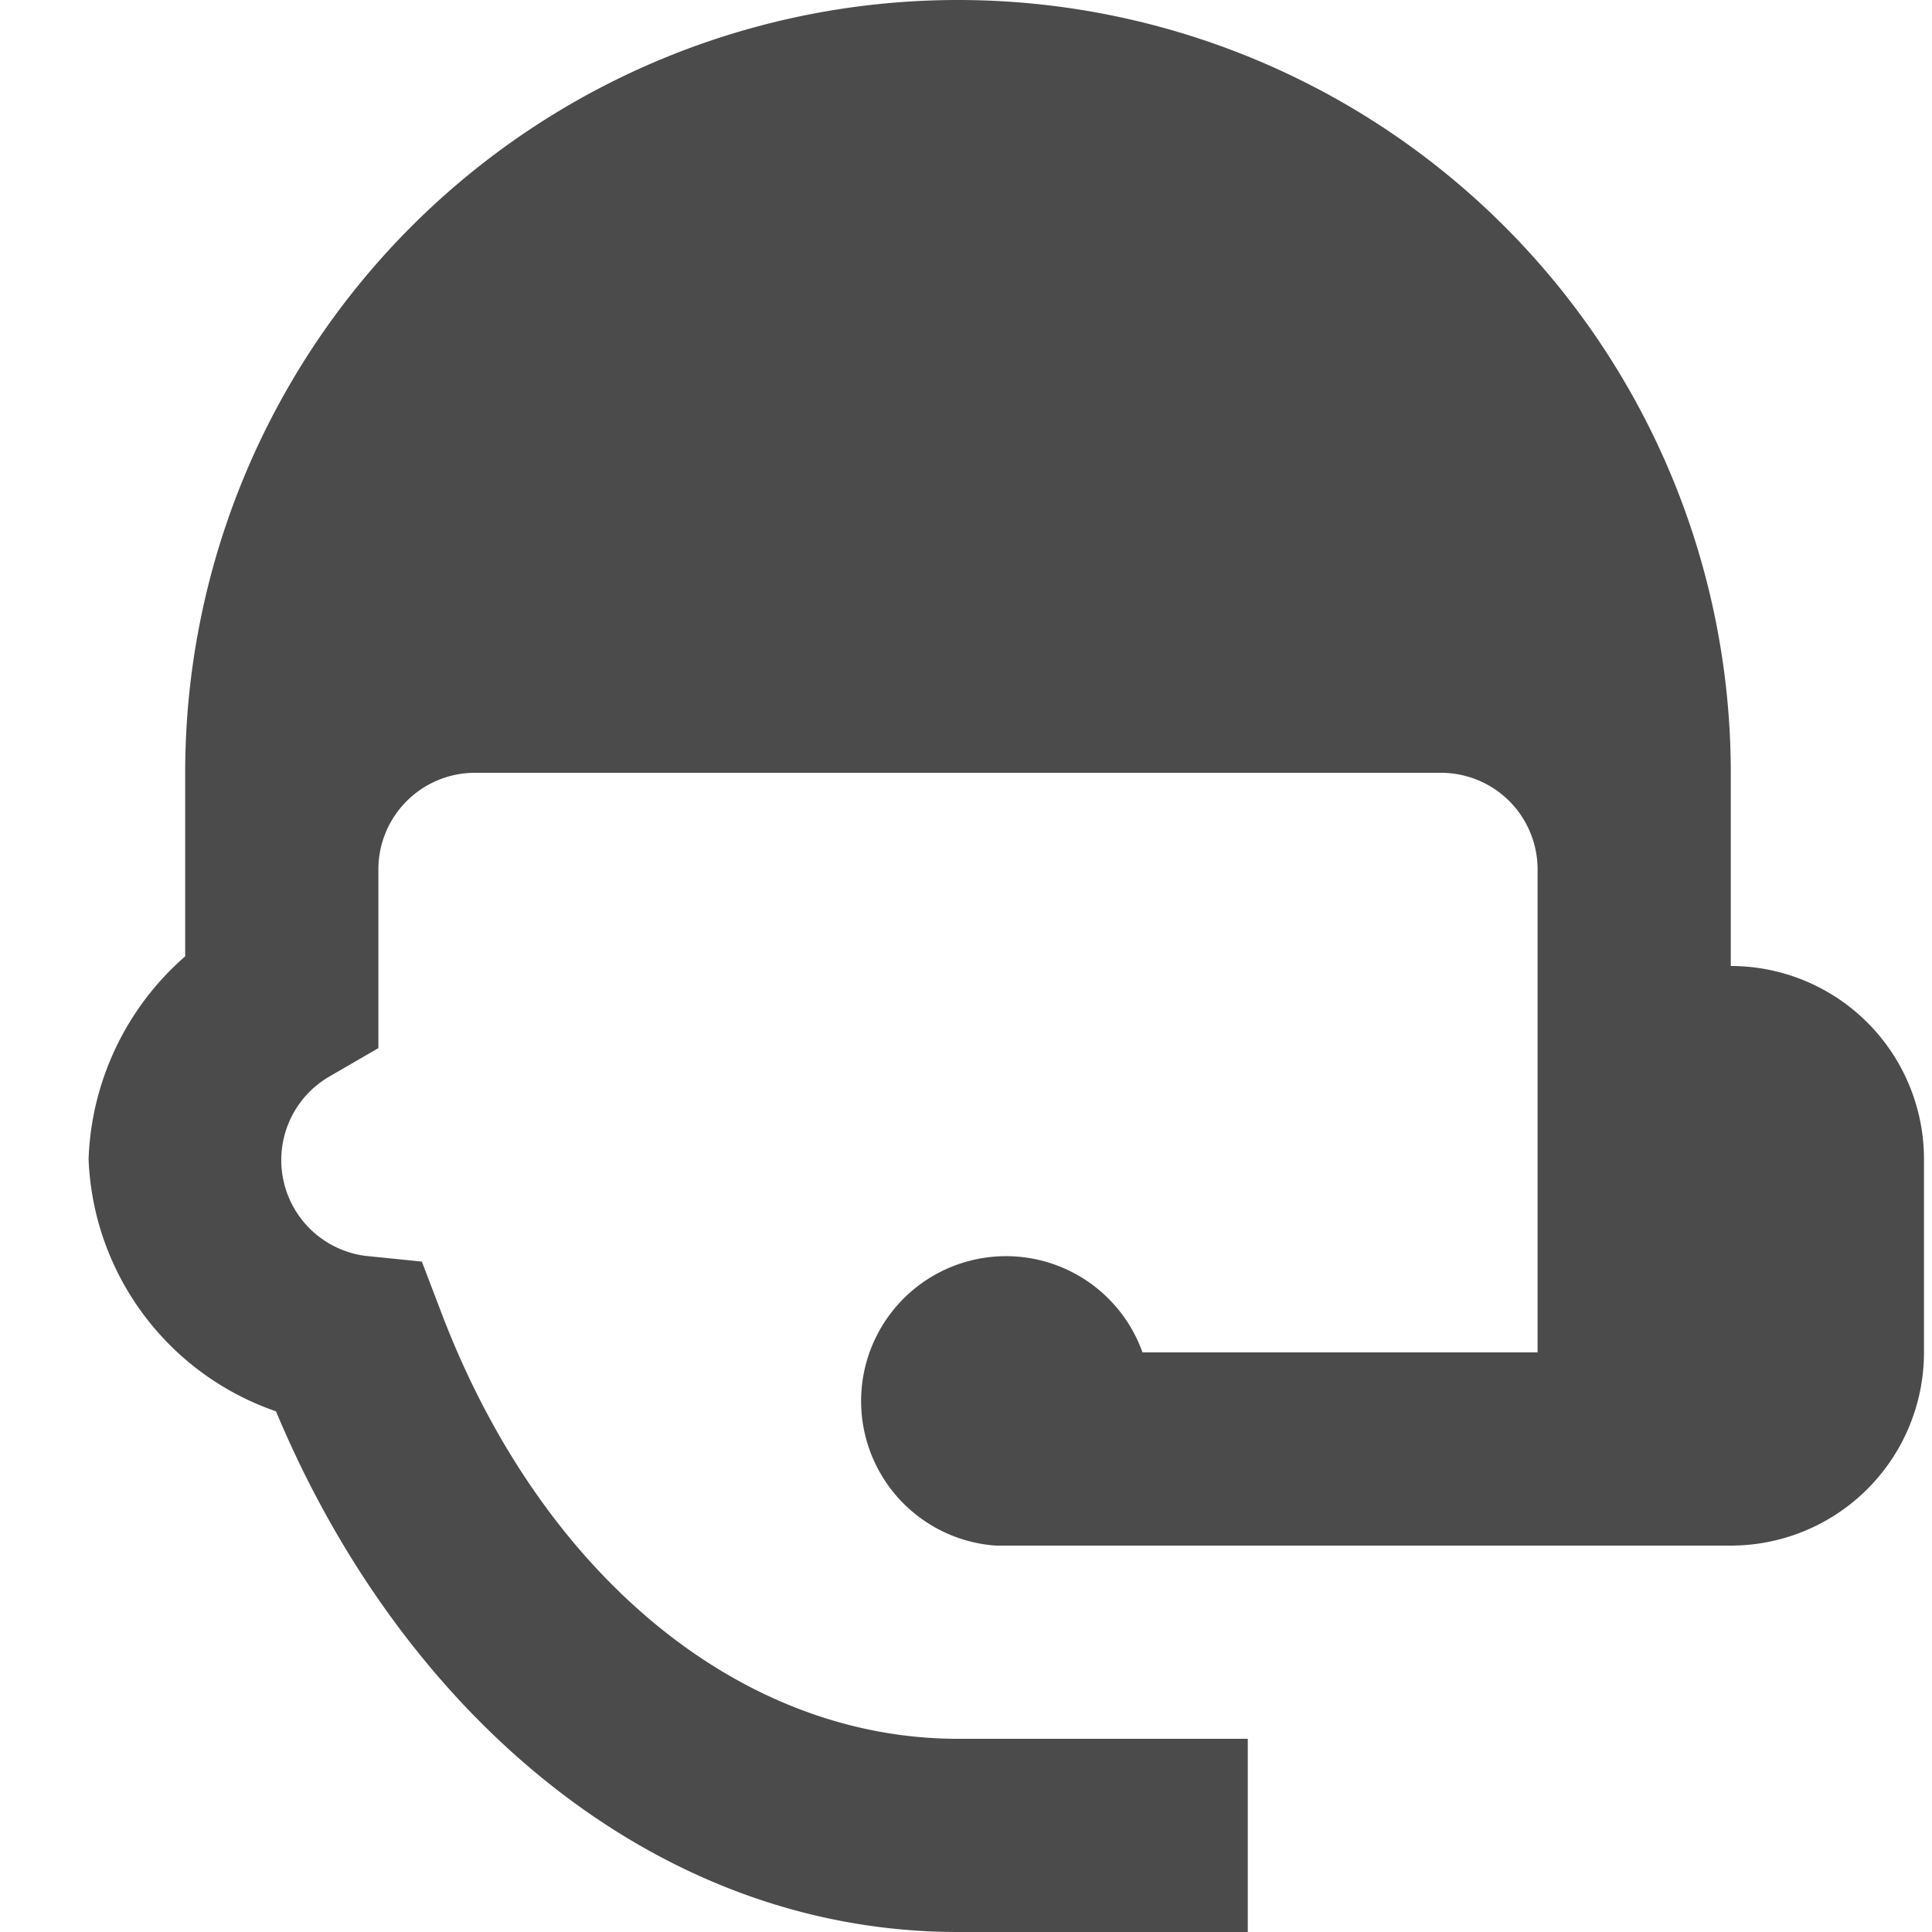 <svg xmlns="http://www.w3.org/2000/svg" width="20" height="20" viewBox="0 0 20 20">
  <g id="need_help_icon" transform="translate(0)">
    <rect id="Rectangle_153" data-name="Rectangle 153" width="20" height="20" transform="translate(0 0)" fill="none"/>
    <path id="Path_120" data-name="Path 120" d="M12,2a8,8,0,0,0-8,8v1.9A2.92,2.92,0,0,0,3,14a2.88,2.88,0,0,0,1.94,2.61C6.24,19.72,8.85,22,12,22h3V20H12c-2.26,0-4.31-1.7-5.34-4.39l-.21-.55L5.86,15a1,1,0,0,1-.36-1.86l.5-.29V11a1,1,0,0,1,1-1H17a1,1,0,0,1,1,1v5H13.91a1.5,1.5,0,1,0-1.52,2H20a2,2,0,0,0,2-2V14a2,2,0,0,0-2-2V10A8,8,0,0,0,12,2Z" transform="translate(-2.083 -2)" fill="#4b4b4b"/>
  </g>
</svg>
